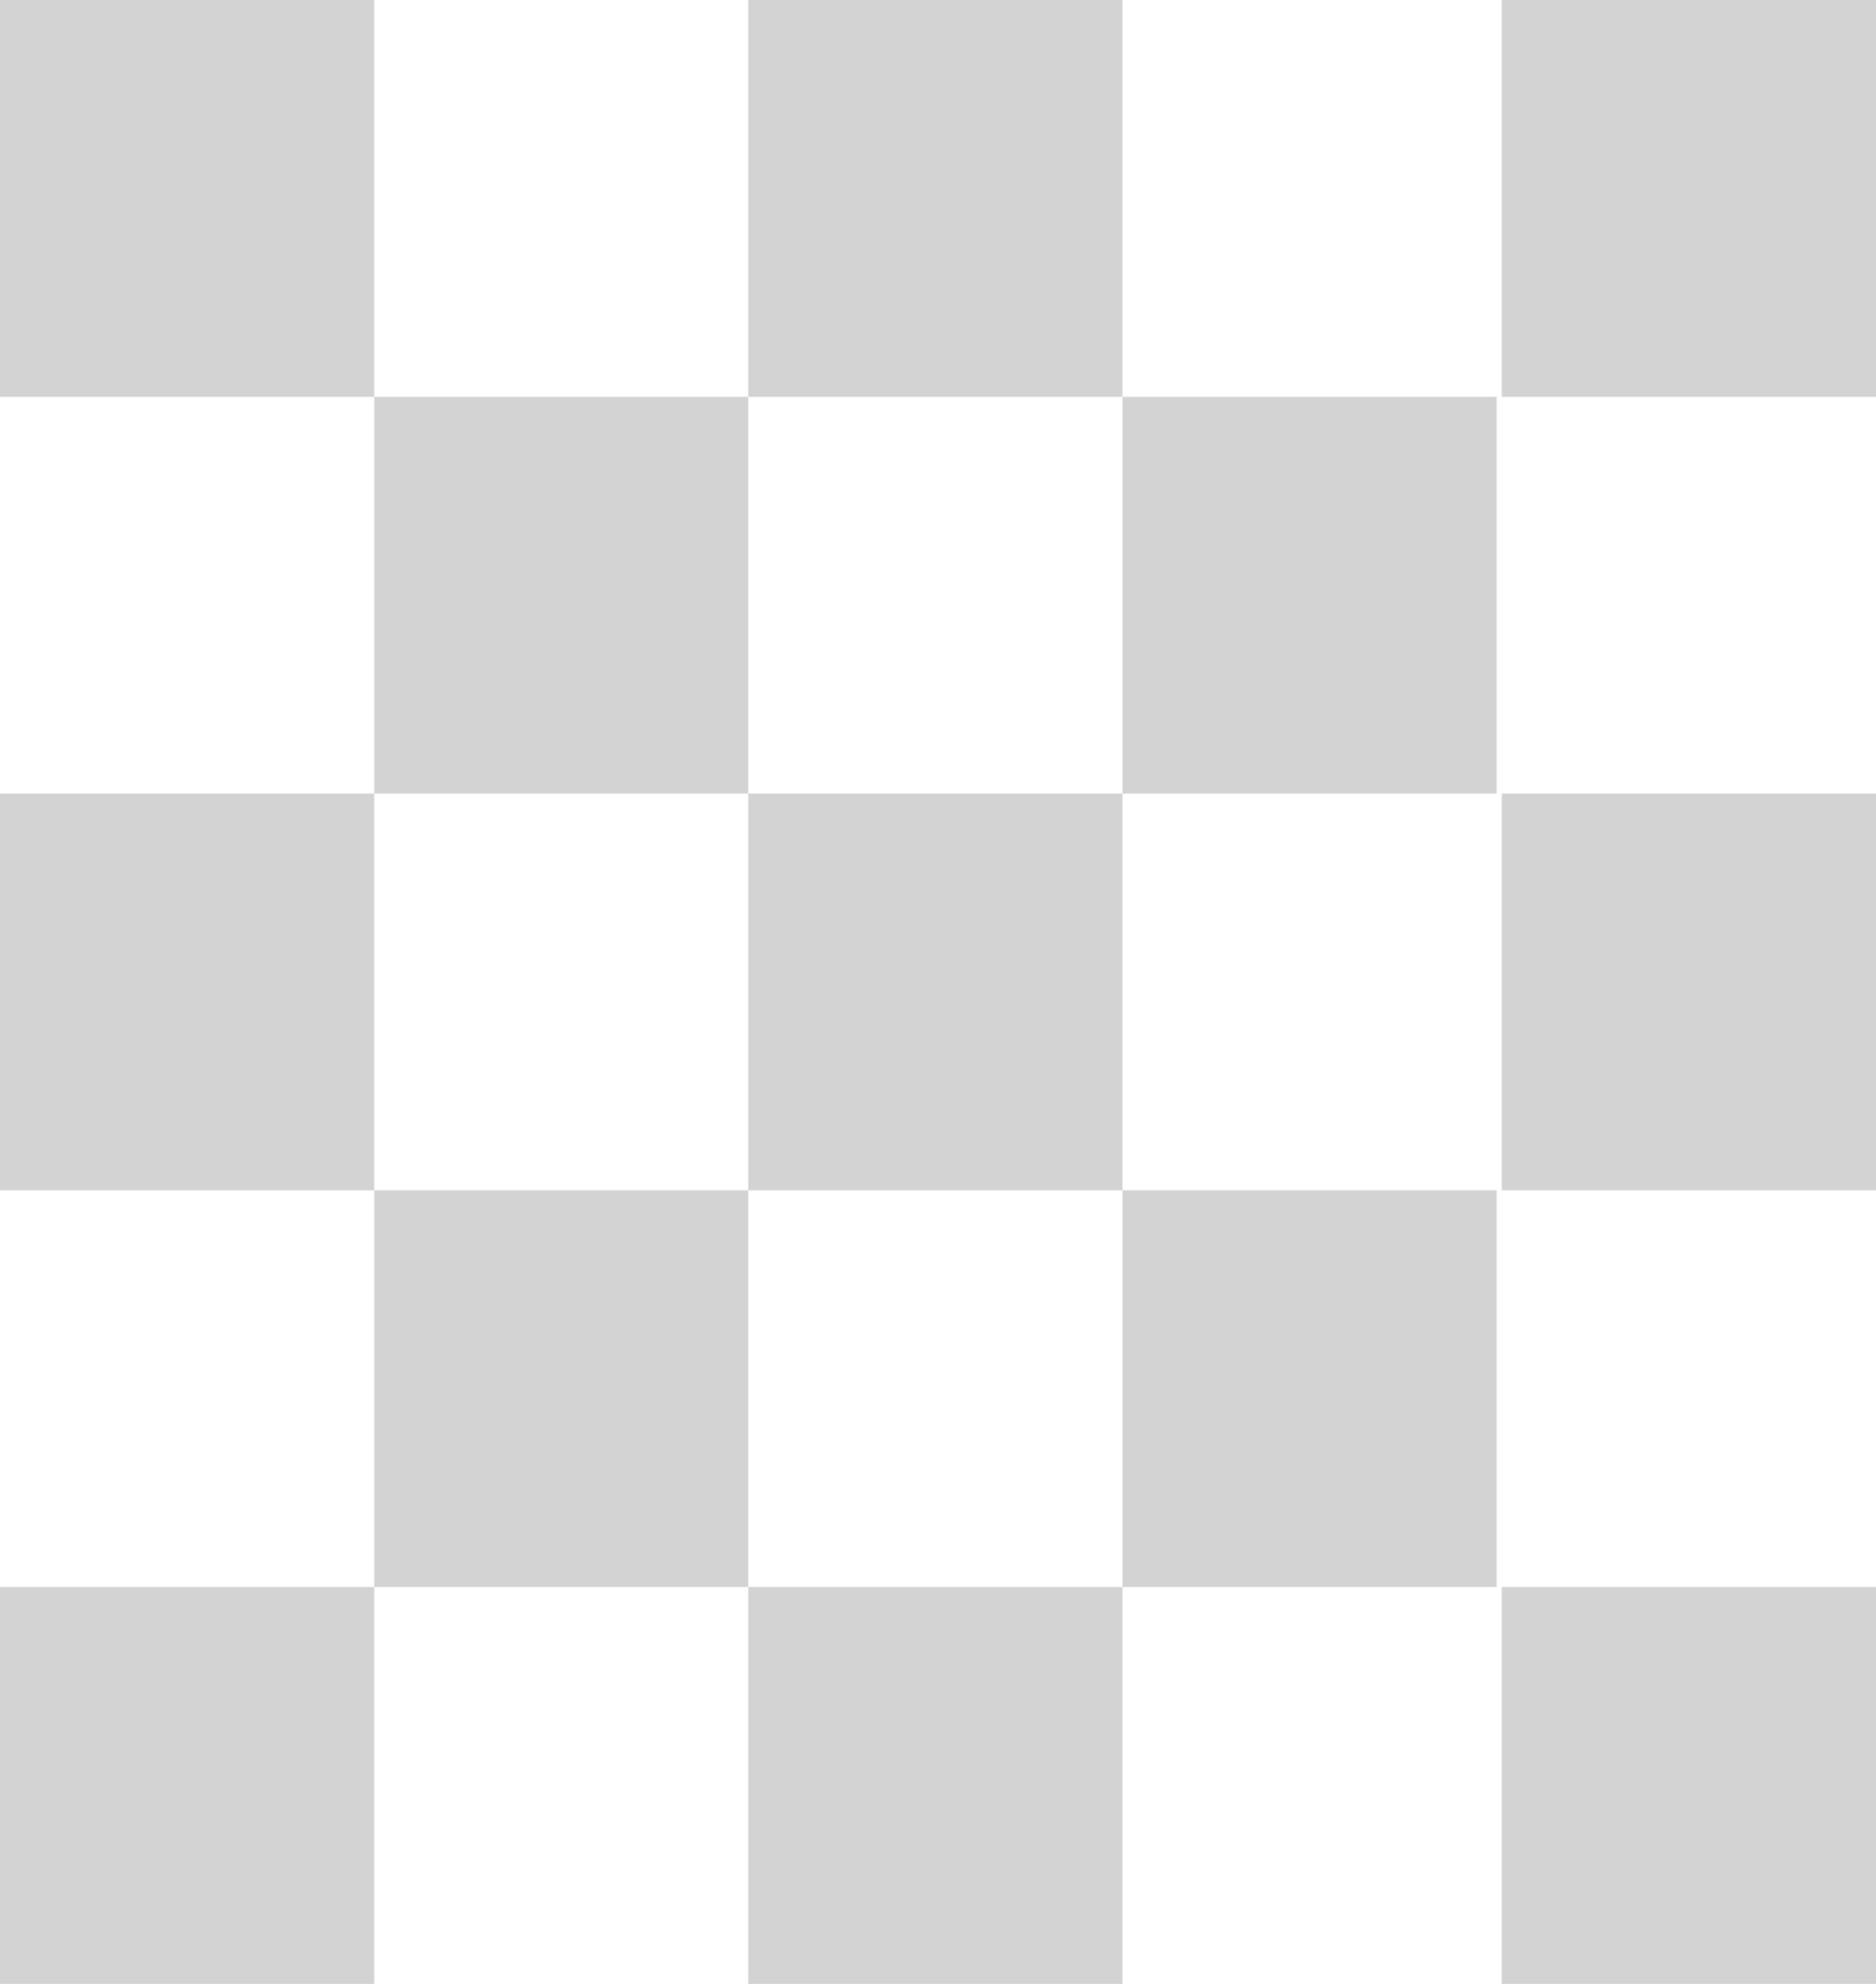 <svg width="70" height="74" viewBox="0 0 70 74" fill="none" xmlns="http://www.w3.org/2000/svg">
<path d="M27.922 14.8H13.961V29.599H27.922V14.8Z" fill="#d3d3d3"/>
<path d="M55.844 14.8H41.883V29.599H55.844V14.8Z" fill="#d3d3d3"/>
<path d="M27.922 44.398H13.961V59.199H27.922V44.398Z" fill="#d3d3d3"/>
<path d="M55.844 44.398H41.883V59.199H55.844V44.398Z" fill="#d3d3d3"/>
<path d="M13.961 0H0V14.8H13.961V0Z" fill="#d3d3d3"/>
<path d="M41.882 0H27.922V14.8H41.882V0Z" fill="#d3d3d3"/>
<path d="M13.961 29.598H0V44.398H13.961V29.598Z" fill="#d3d3d3"/>
<path d="M70 0H56.039V14.8H70V0Z" fill="#d3d3d3"/>
<path d="M70 29.598H56.039V44.398H70V29.598Z" fill="#d3d3d3"/>
<path d="M41.882 29.598H27.922V44.398H41.882V29.598Z" fill="#d3d3d3"/>
<path d="M13.961 59.199H0V74H13.961V59.199Z" fill="#d3d3d3"/>
<path d="M70 59.199H56.039V74H70V59.199Z" fill="#d3d3d3"/>
<path d="M41.882 59.199H27.922V74H41.882V59.199Z" fill="#d3d3d3"/>
</svg>
